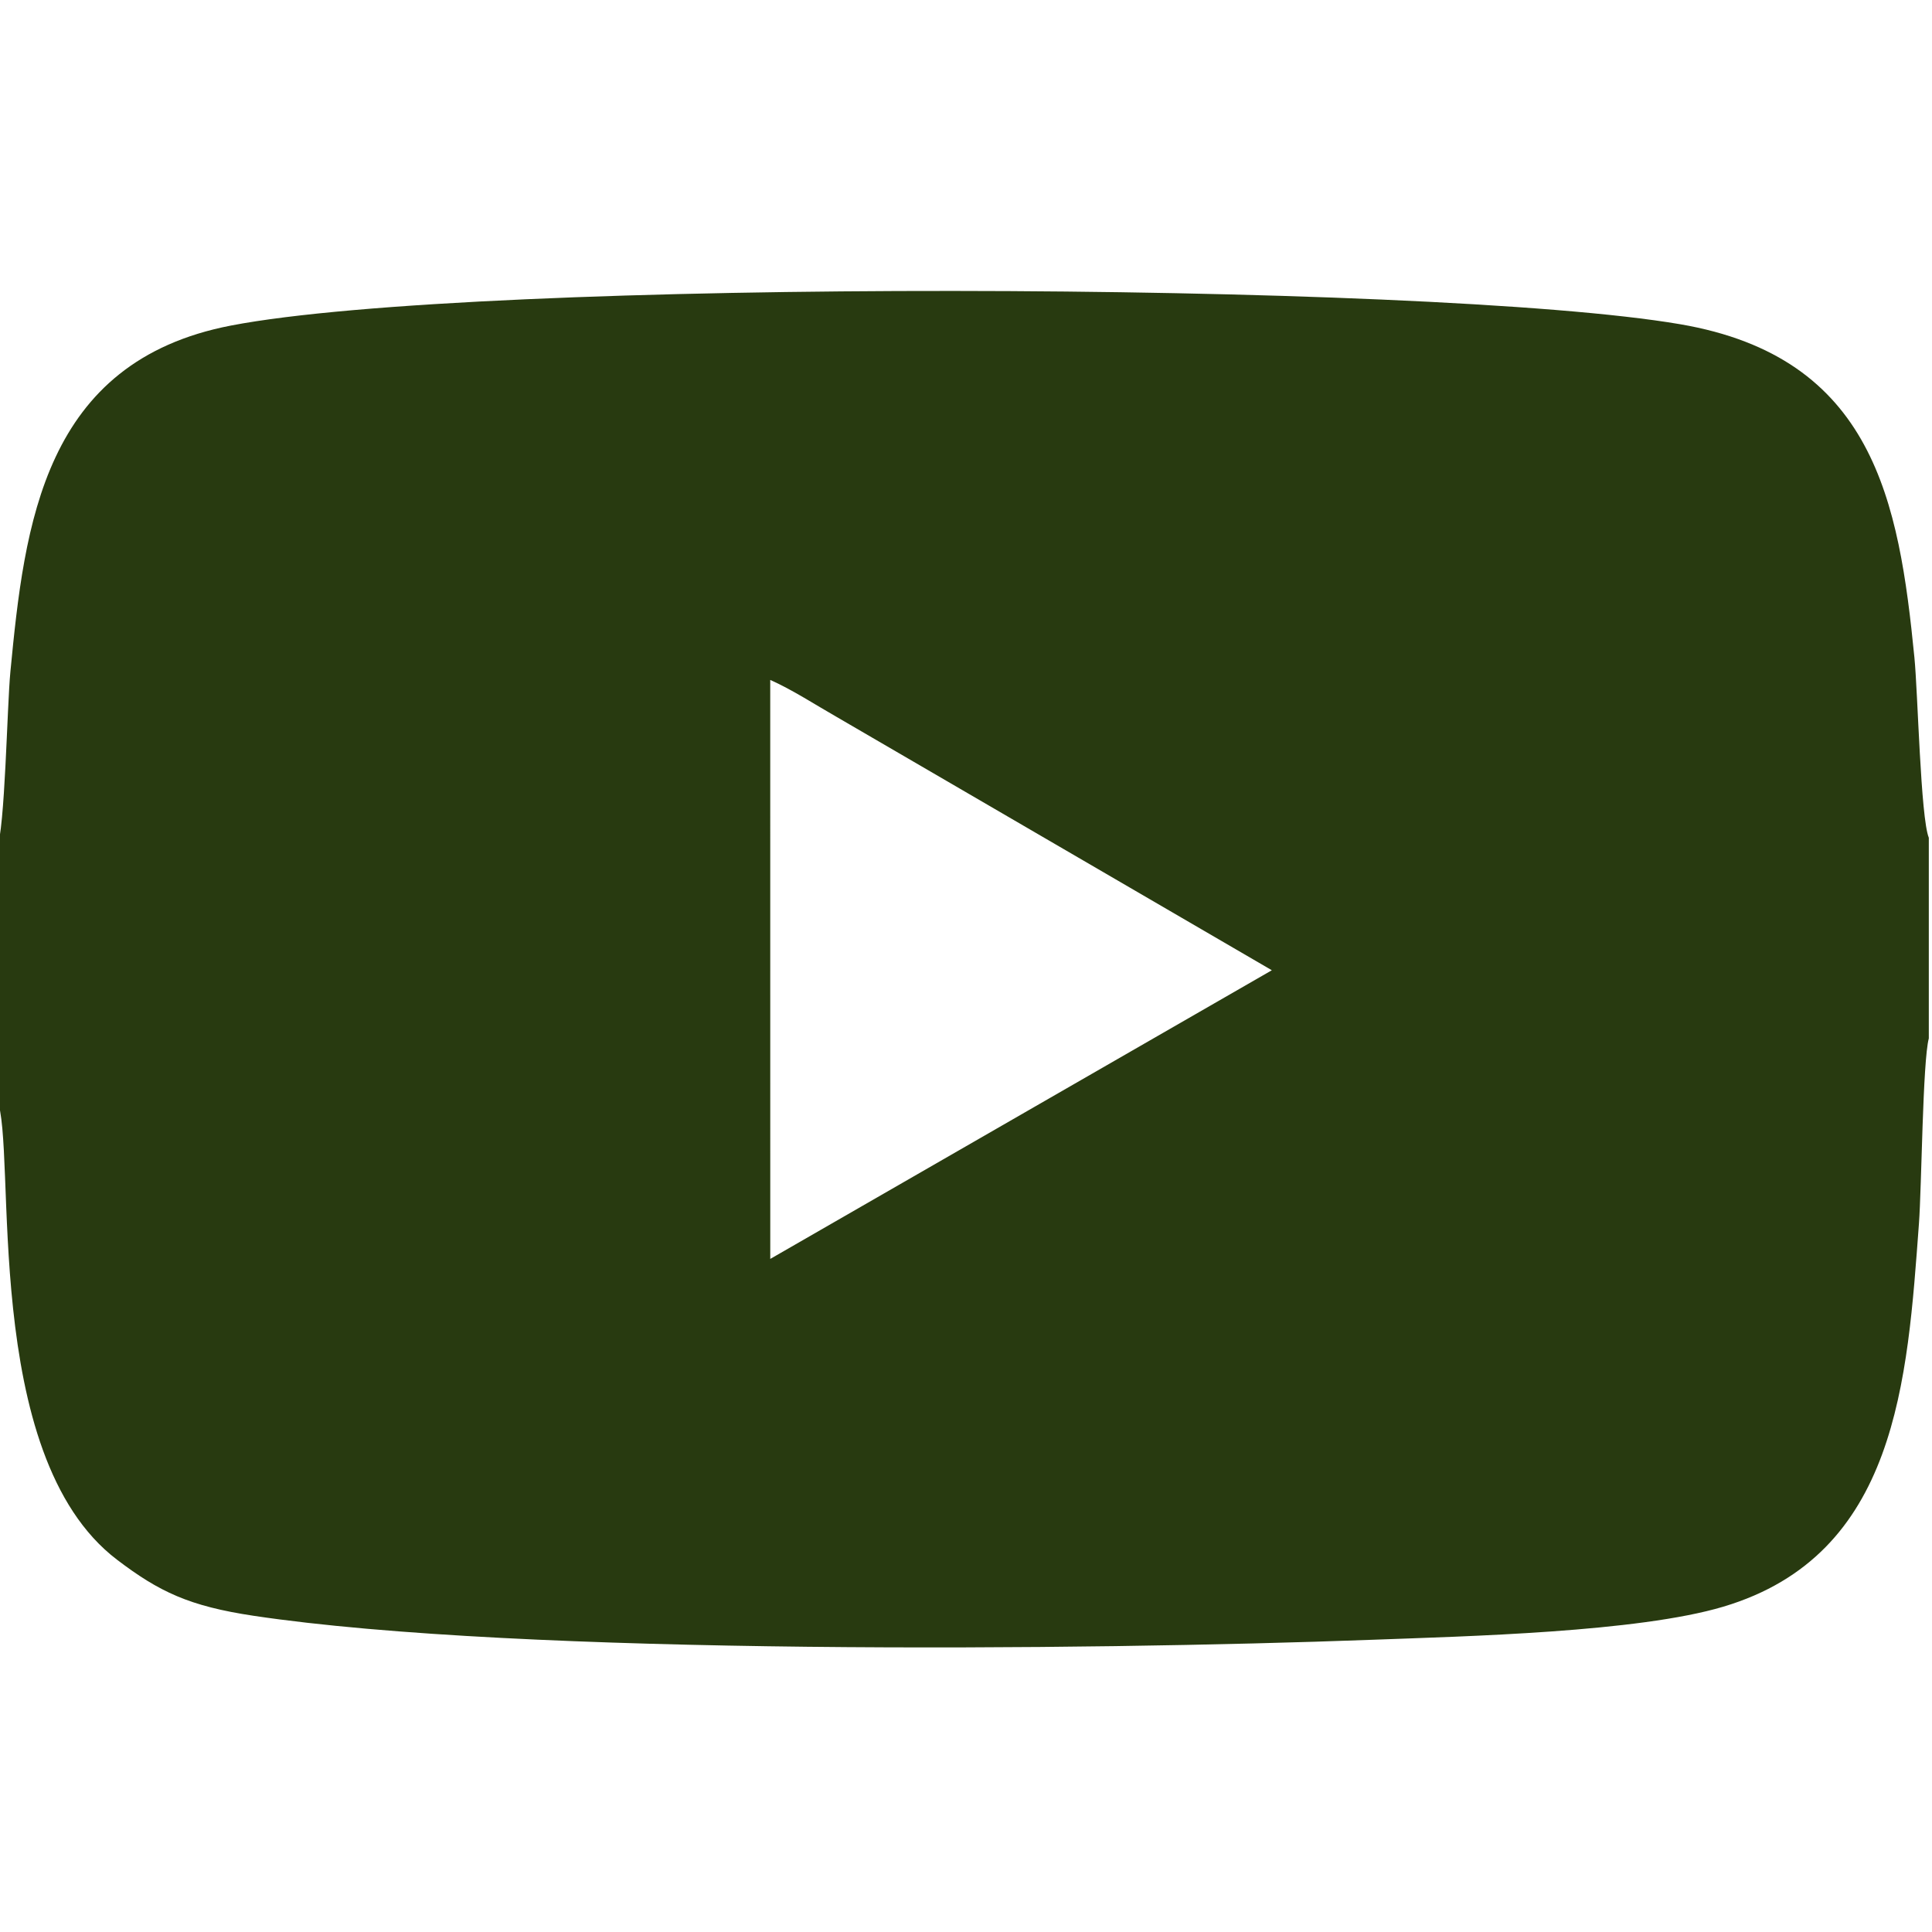 <?xml version="1.0" encoding="UTF-8"?>
<!DOCTYPE svg PUBLIC "-//W3C//DTD SVG 1.1//EN" "http://www.w3.org/Graphics/SVG/1.1/DTD/svg11.dtd">
<!-- Creator: CorelDRAW 2021 (64 Bit) -->
<svg xmlns="http://www.w3.org/2000/svg" xml:space="preserve" width="40mm" height="40mm" version="1.1" style="shape-rendering:geometricPrecision; text-rendering:geometricPrecision; image-rendering:optimizeQuality; fill-rule:evenodd; clip-rule:evenodd"
viewBox="0 0 4000 4000"
 xmlns:xlink="http://www.w3.org/1999/xlink"
 xmlns:xodm="http://www.corel.com/coreldraw/odm/2003">
 <defs>
  <style type="text/css">
   <![CDATA[
    .fil0 {fill:#283A10}
   ]]>
  </style>
 </defs>
 <g id="Camada_x0020_1">
  <path class="fil0" d="M-6.6 1757.69l0 516.99c43.32,103.21 -36.46,737.56 248.91,954.59 87.22,66.33 149.32,96.05 282.84,116.07 552.93,82.86 1729.44,71.51 2313.53,49.74 199.49,-7.43 552.24,-15.83 729.25,-68.59 360.1,-107.34 380.97,-467.8 405.04,-793.12 5.67,-76.66 7.63,-335.57 20.43,-383.51l0 -415.35c-17.06,-42.06 -22.61,-300.27 -29.82,-373.22 -31.96,-323.37 -84.24,-621.52 -485.3,-690.05 -521.96,-89.18 -2490.56,-95.39 -2999.91,2.75 -388.42,74.83 -427.49,411.32 -456.85,716.62 -7.07,73.54 -10.89,324.43 -28.12,367.08zm1601.35 848.76l1038.45 -597.65 -901.52 -524.78c-40.88,-23.24 -92.38,-56.72 -137,-76.26l0.07 1198.69z"/>
 </g>
</svg>
